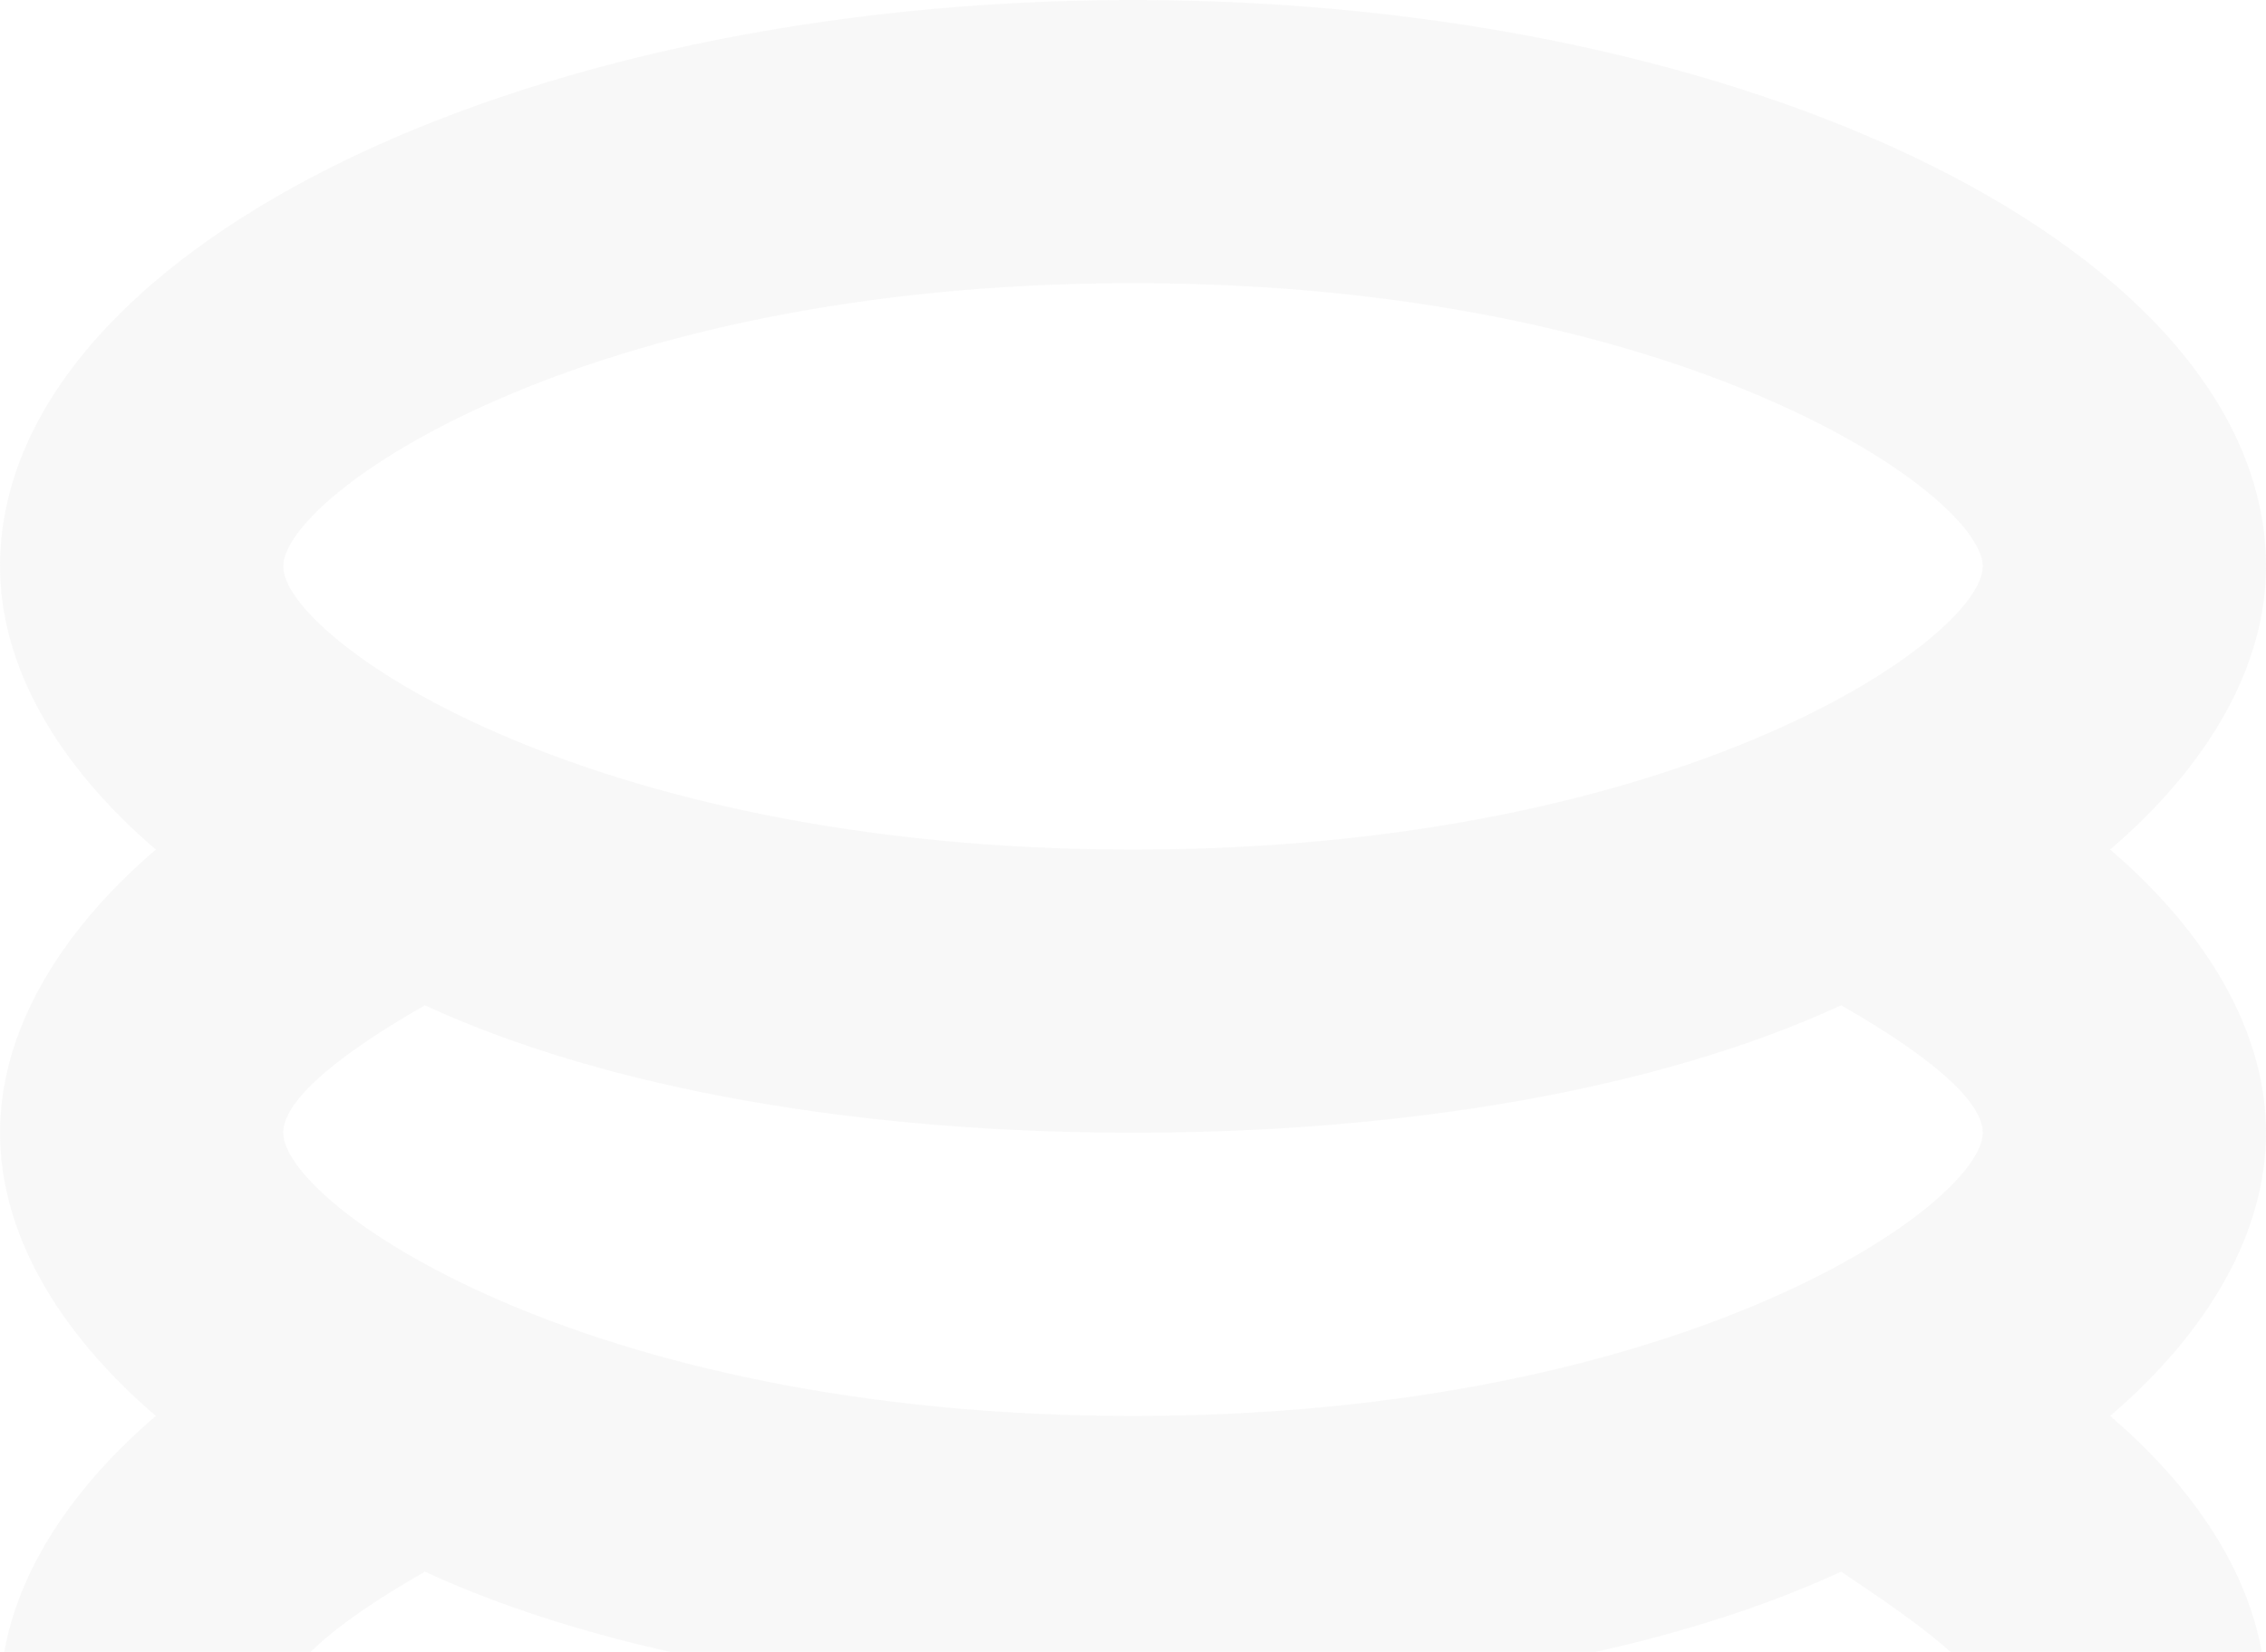 <svg width="96" height="70" viewBox="0 0 96 70" fill="none" xmlns="http://www.w3.org/2000/svg">
<g opacity="0.25">
<path fill-rule="evenodd" clip-rule="evenodd" d="M89.4 36C93.6 39.6 96 43.8 96 48C96 52.2 93.6 56.4 89.4 60C93.6 63.6 96 67.8 96 72C96 85.2 74.4 96 48 96C21.6 96 0 85.2 0 72C0 67.8 2.4 63.6 6.6 60C2.4 56.4 0 52.2 0 48C0 43.8 2.4 39.6 6.6 36C2.4 32.4 0 28.2 0 24C0 10.8 21.6 0 48 0C74.4 0 96 10.8 96 24C96 28.2 93.6 32.4 89.4 36ZM48 60C71.4 60 84 51 84 48C84 46.8 82.2 45 78 42.6C70.2 46.2 59.4 48 48 48C36.6 48 25.8 46.2 18 42.6C13.8 45 12 46.8 12 48C12 51 24.6 60 48 60ZM48 12C71.4 12 84 21 84 24C84 27 71.4 36 48 36C24.6 36 12 27 12 24C12 21 24.6 12 48 12ZM12 72C12 75 24.6 84 48 84C71.4 84 84 75 84 72C84 70.8 81.6 69 78 66.6C70.2 70.2 59.4 72 48 72C36.6 72 25.8 70.2 18 66.6C13.8 69 12 70.8 12 72Z" fill="#E4E4E4"/>
</g>
</svg>
